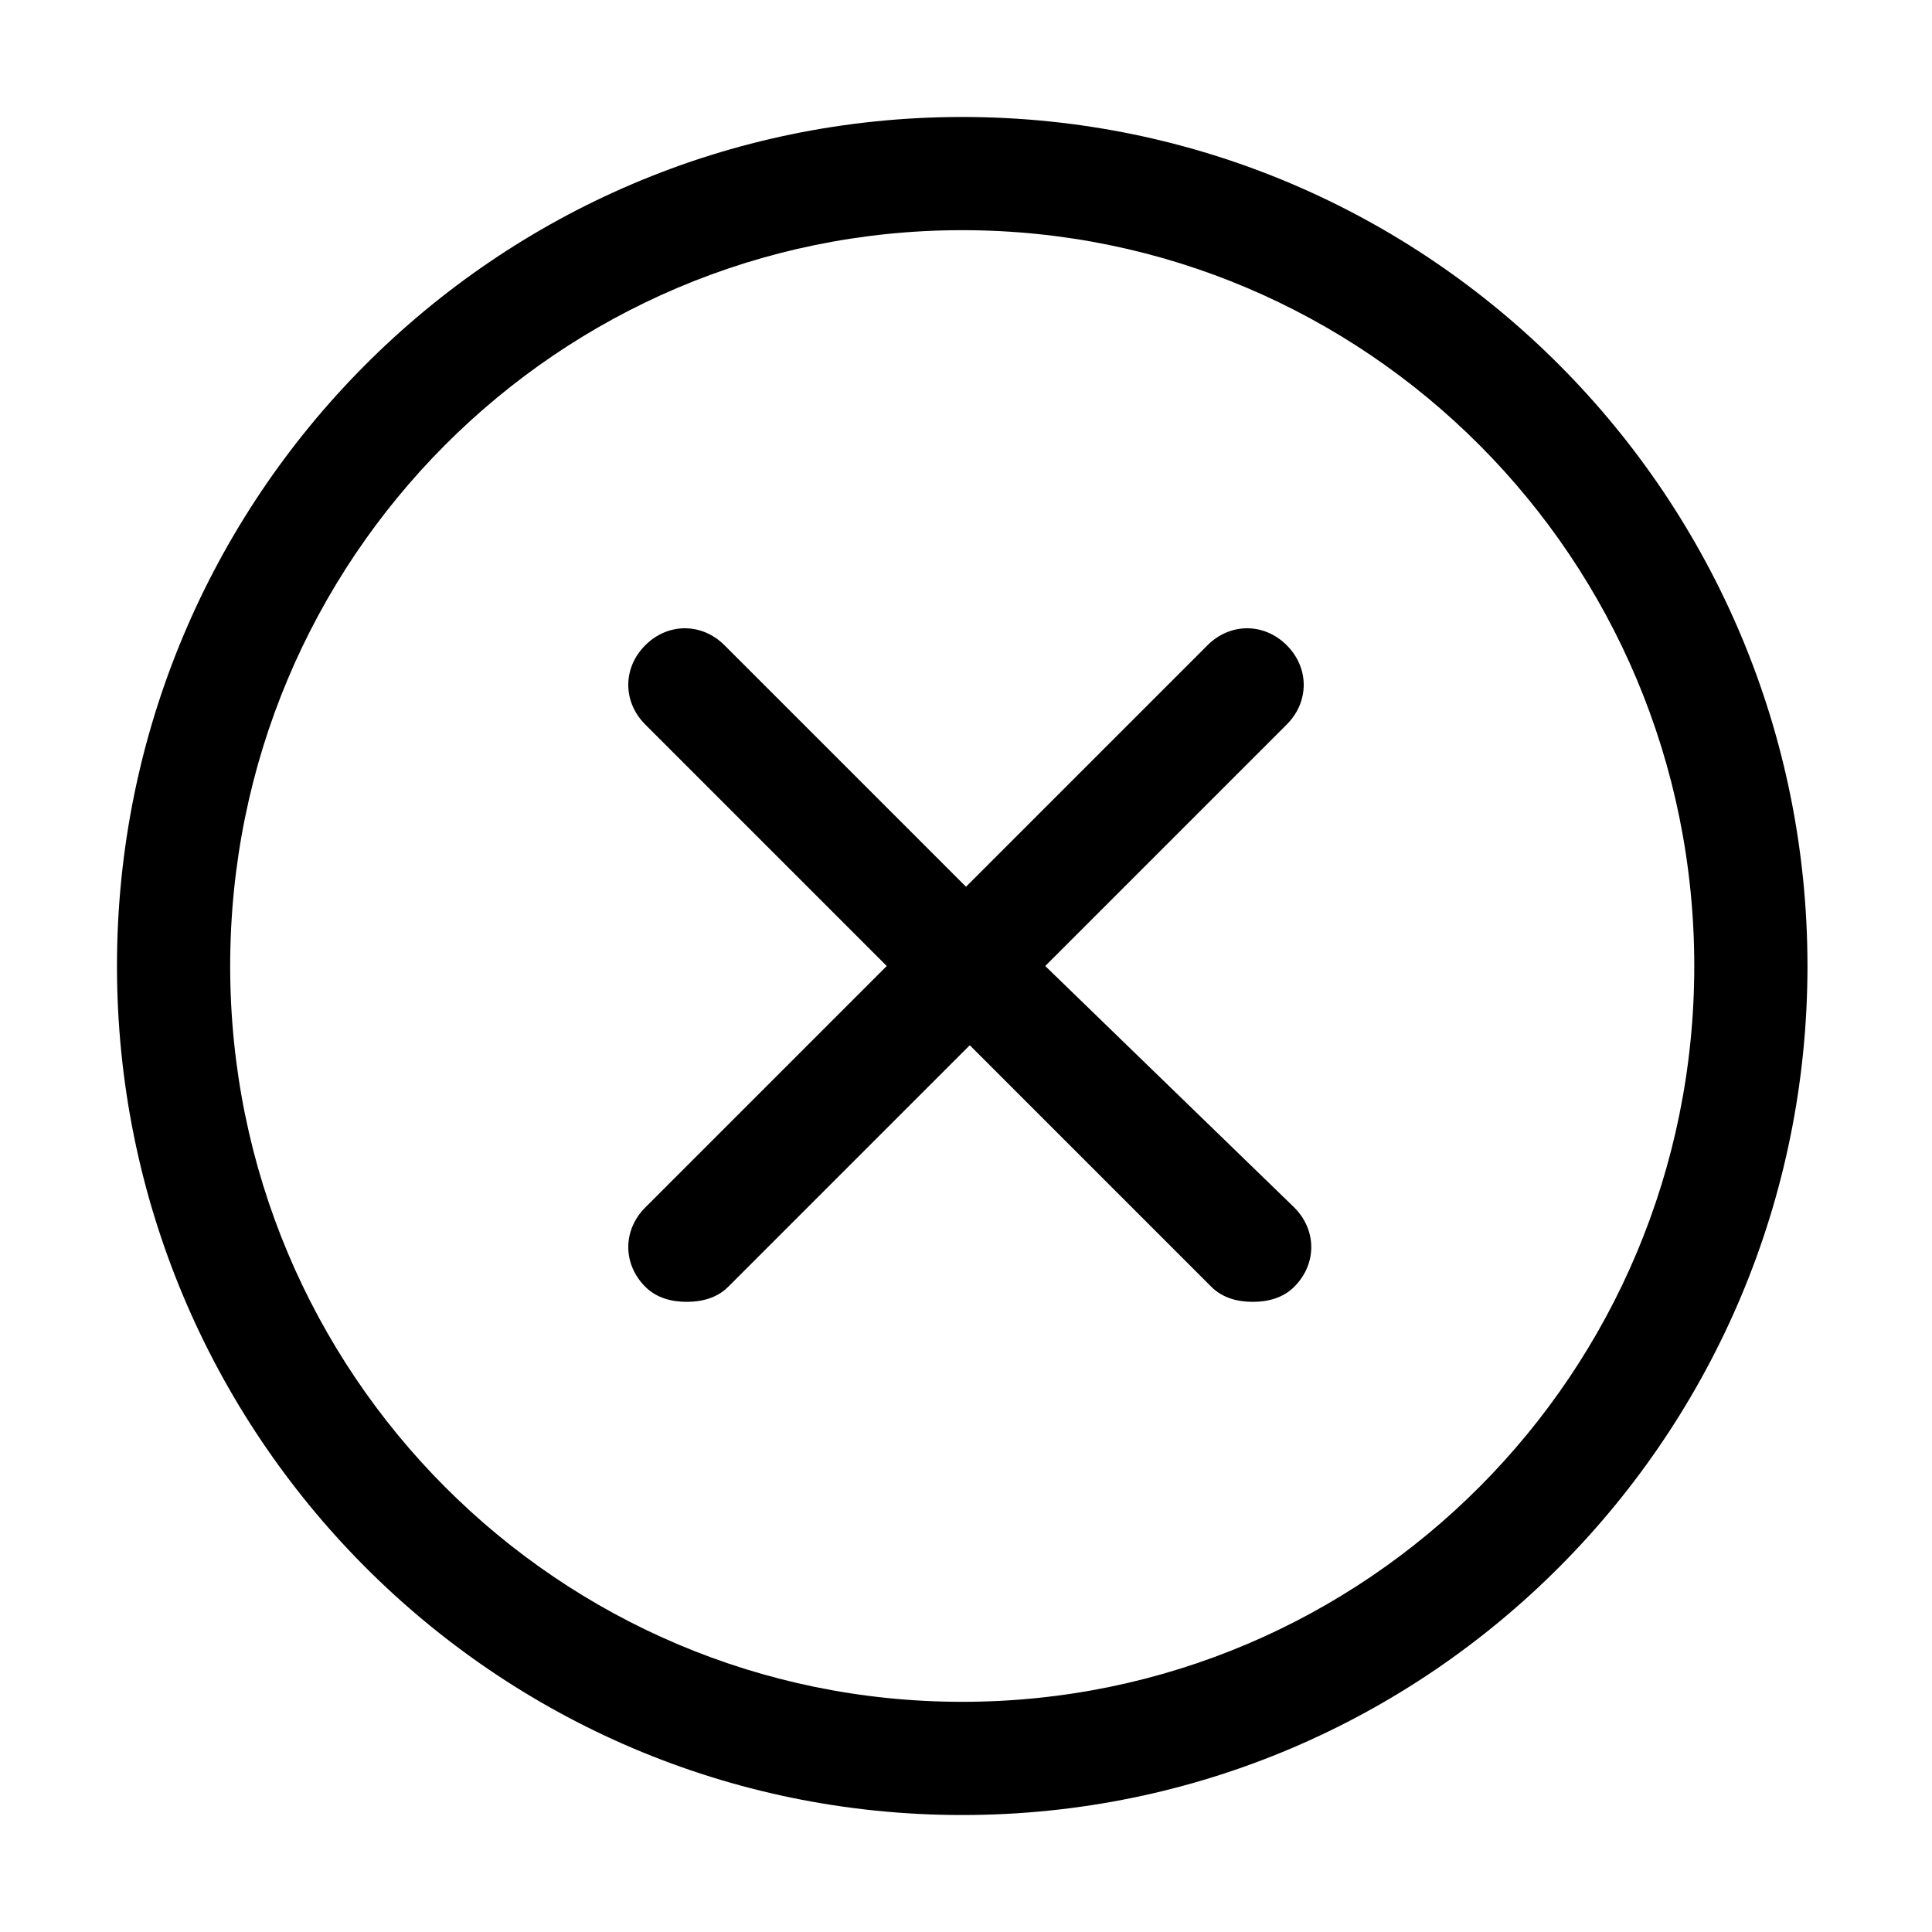 <?xml version="1.0" standalone="no"?><!DOCTYPE svg PUBLIC "-//W3C//DTD SVG 1.1//EN" "http://www.w3.org/Graphics/SVG/1.1/DTD/svg11.dtd"><svg t="1562679292882" class="icon" viewBox="0 0 1024 1024" version="1.1" xmlns="http://www.w3.org/2000/svg" p-id="3902" xmlns:xlink="http://www.w3.org/1999/xlink" width="200" height="200"><defs><style type="text/css"></style></defs><path d="M510 62C262 62 62 264 62 512s200 450 448 450 448-202 448-450S758 62 510 62z m0 840c-214 0-388-174-388-390s174-390 388-390 388 174 388 390-174 390-388 390z" p-id="3903"></path><path d="M682 342c-12-12-30-12-42 0L512 470 384 342c-12-12-30-12-42 0s-12 30 0 42l128 128-128 128c-12 12-12 30 0 42 6 6 14 8 22 8s16-2 22-8l128-128 128 128c6 6 14 8 22 8s16-2 22-8c12-12 12-30 0-42L554 512l128-128c12-12 12-30 0-42z" p-id="3904"></path></svg>